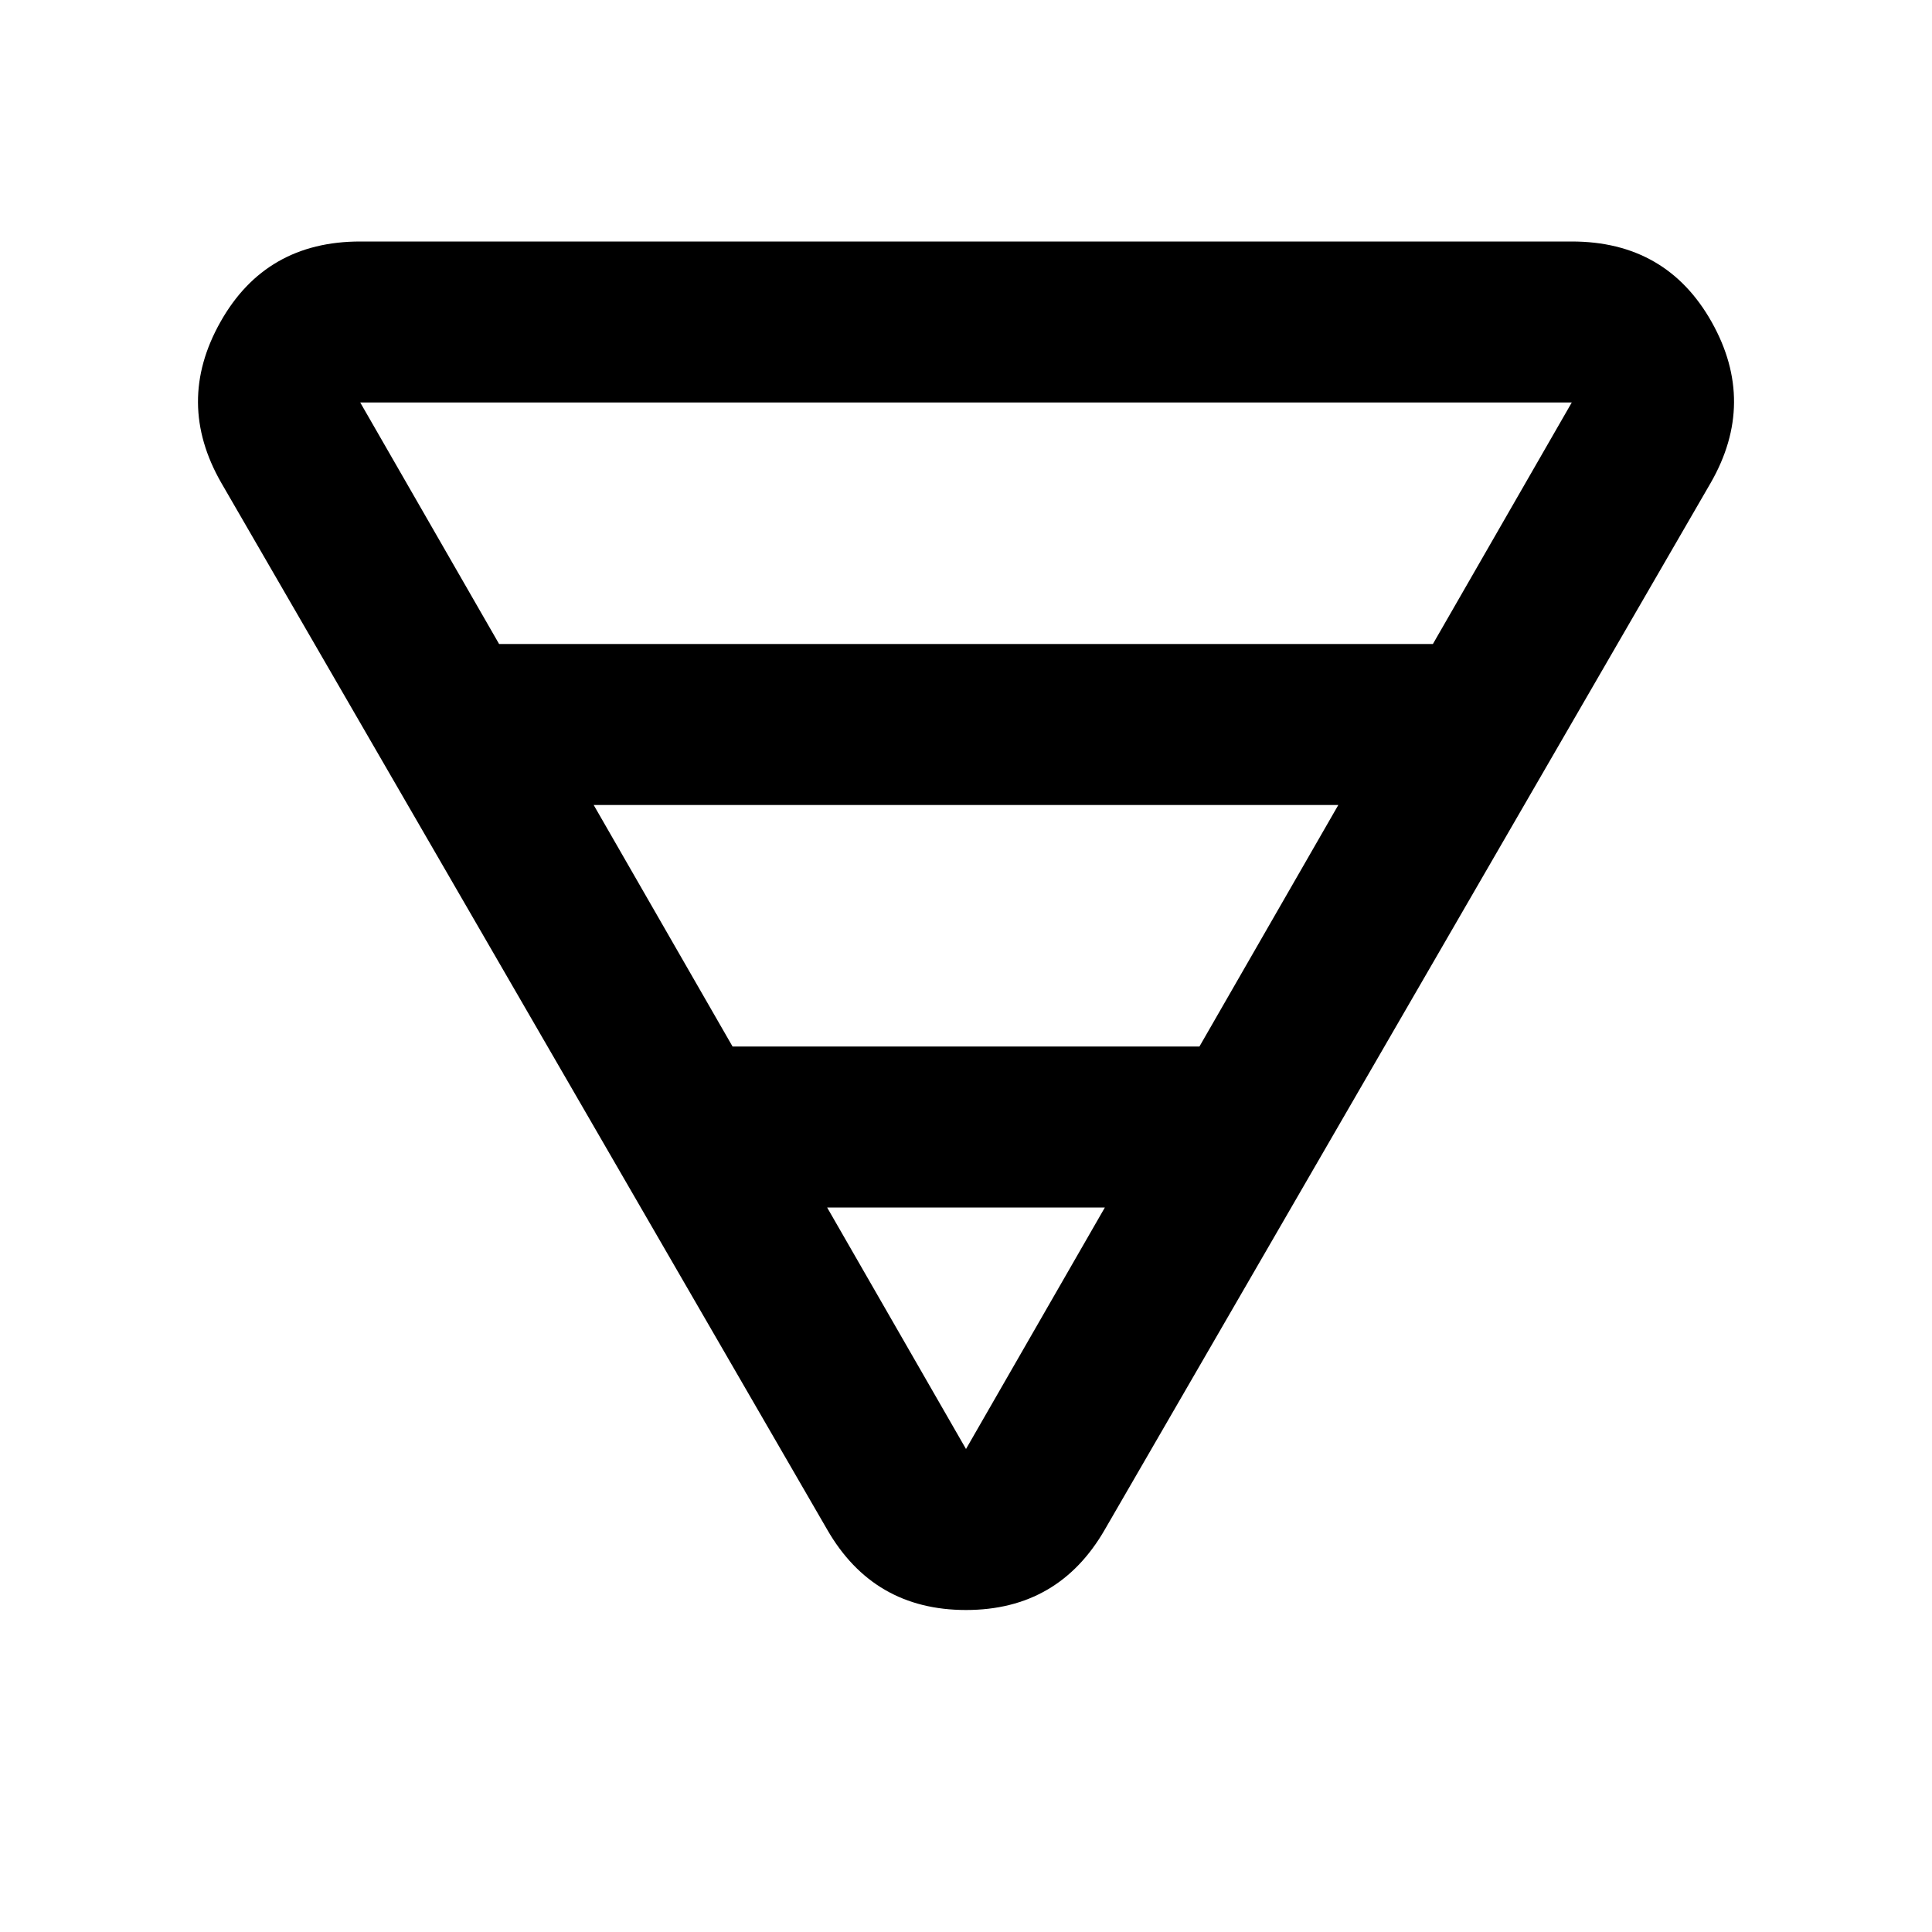 <svg xmlns="http://www.w3.org/2000/svg" height="24" width="24"><path d="M4.475 3H19.525Q20.7 3 21.263 4Q21.825 5 21.25 6L13.725 19Q13.15 20 12 20Q10.85 20 10.275 19L2.75 6Q2.175 5 2.738 4Q3.3 3 4.475 3ZM4.475 5 6.2 8H17.8L19.525 5Q19.525 5 19.525 5Q19.525 5 19.525 5H4.475Q4.475 5 4.475 5Q4.475 5 4.475 5ZM7.375 10 9.1 13H14.9L16.625 10ZM10.275 15 12 18Q12 18 12 18Q12 18 12 18L13.725 15Z"/></svg>